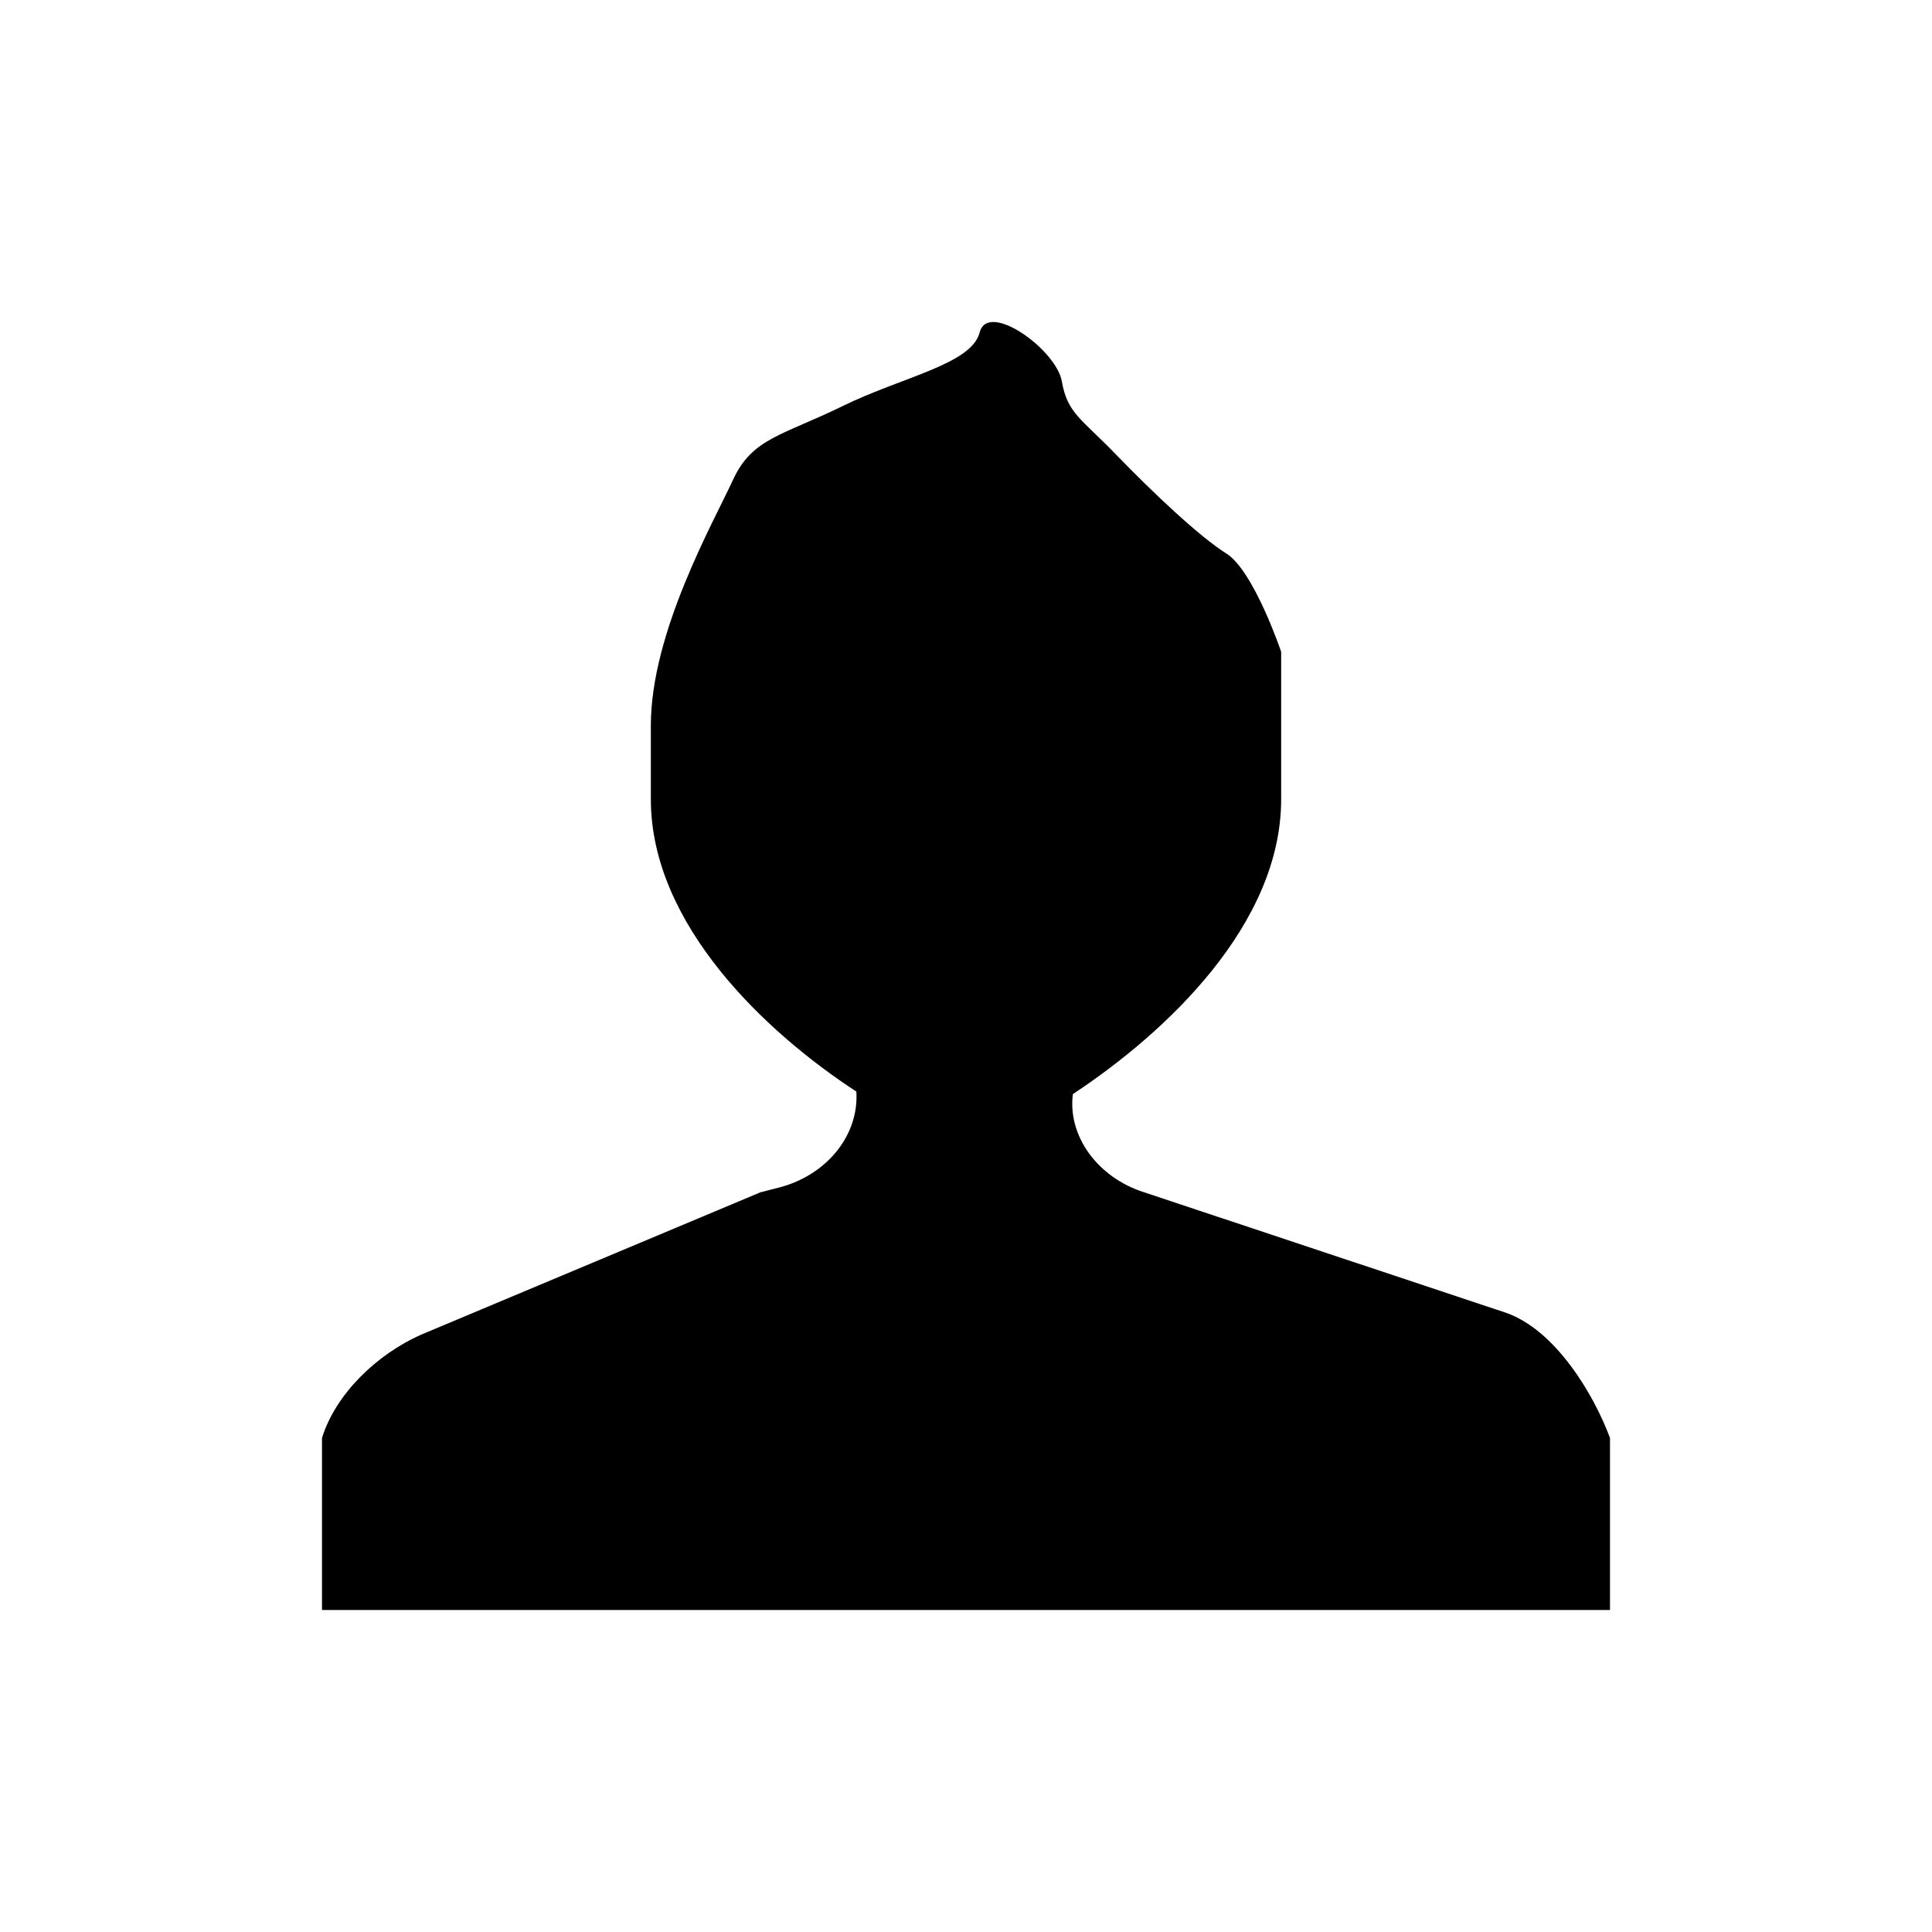 <svg width="24" height="24" viewBox="0 0 24 24" xmlns="http://www.w3.org/2000/svg">
<path fill-rule="evenodd" clip-rule="evenodd" d="M18.706 16.307L14.213 14.811C13.634 14.628 13.26 14.109 13.328 13.591C14.485 12.827 15.915 11.485 15.915 9.928V8.097C15.915 8.097 15.575 7.089 15.234 6.876C14.894 6.662 14.315 6.113 13.872 5.655C13.43 5.197 13.26 5.136 13.191 4.739C13.123 4.342 12.272 3.732 12.17 4.129C12.068 4.526 11.217 4.678 10.468 5.044C9.719 5.411 9.345 5.441 9.106 5.96C8.868 6.479 8.085 7.852 8.085 9.012V9.928C8.085 11.485 9.515 12.827 10.638 13.56C10.672 14.109 10.264 14.598 9.685 14.75L9.447 14.811L5.226 16.582C4.681 16.826 4.17 17.314 4 17.863V20H20V17.863C19.796 17.314 19.319 16.52 18.706 16.307Z" />
</svg>
